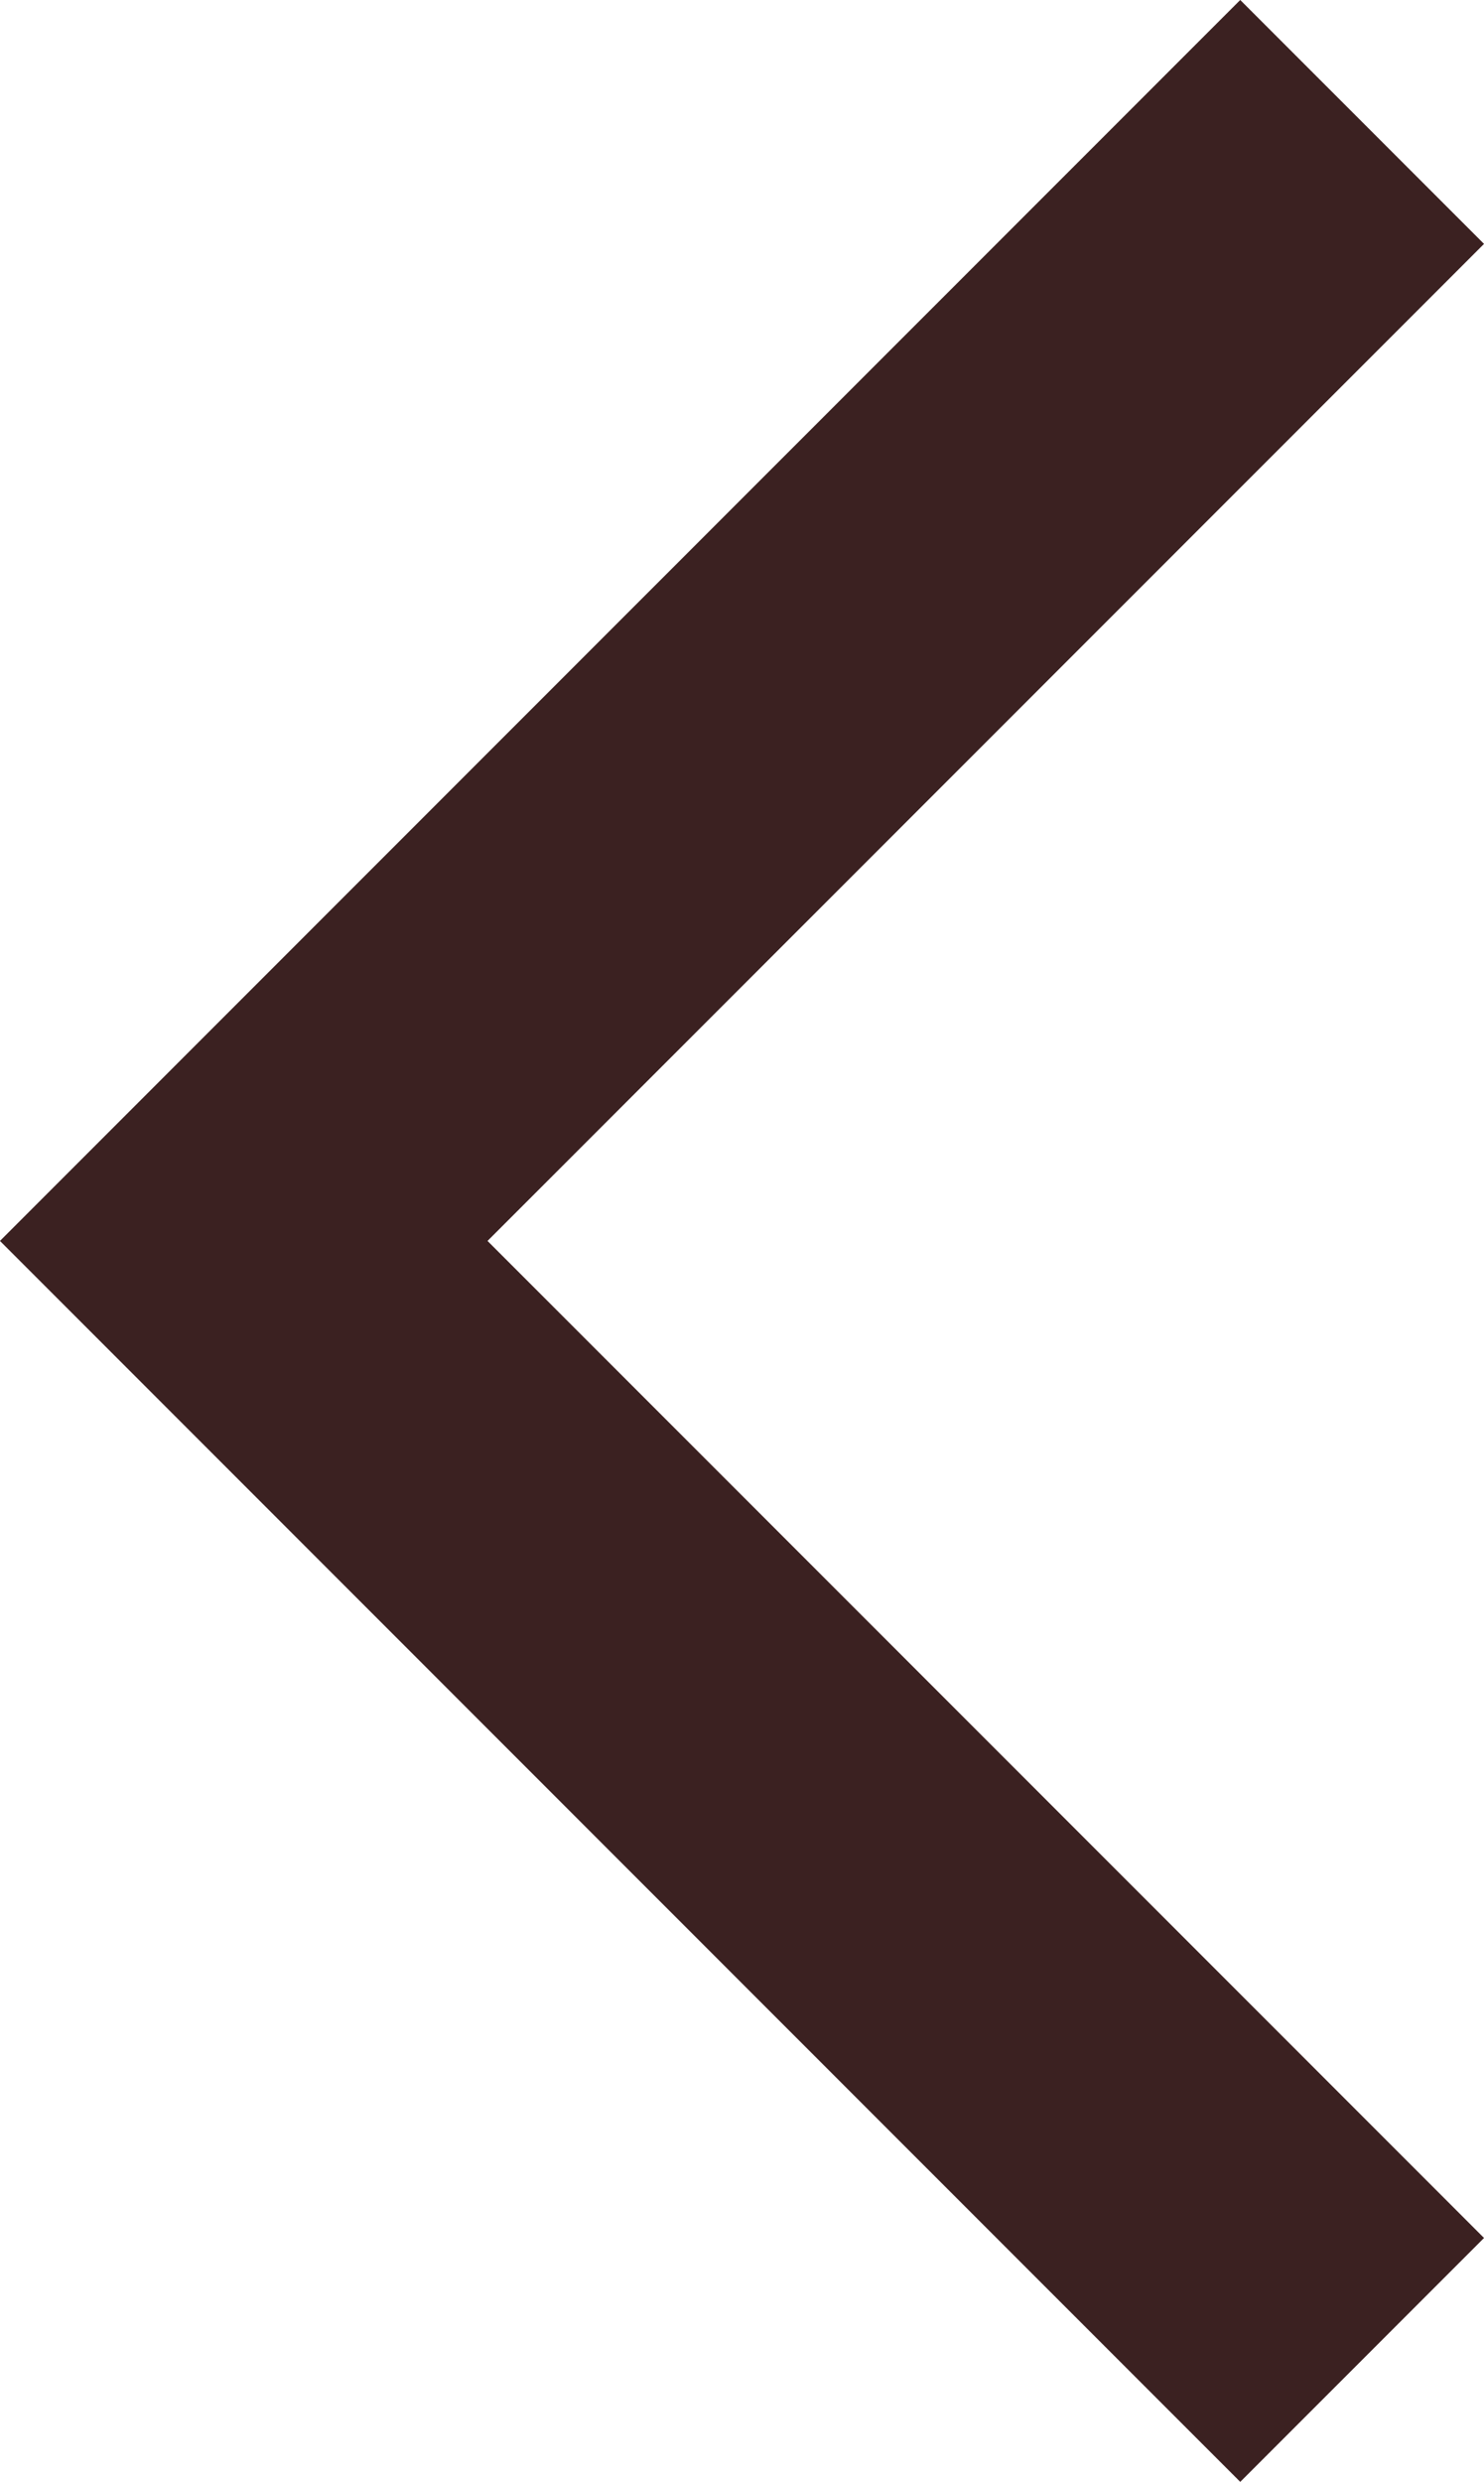 <svg xmlns="http://www.w3.org/2000/svg" width="8.609" height="14.391" viewBox="0 0 8.609 14.391">
  <path id="パス_84" data-name="パス 84" d="M1266.036,2016.895l-6.488,6.488,6.488,6.488" transform="translate(-1258.134 -2016.188)" fill="none" stroke="#3b2121" stroke-width="2"/>
</svg>
